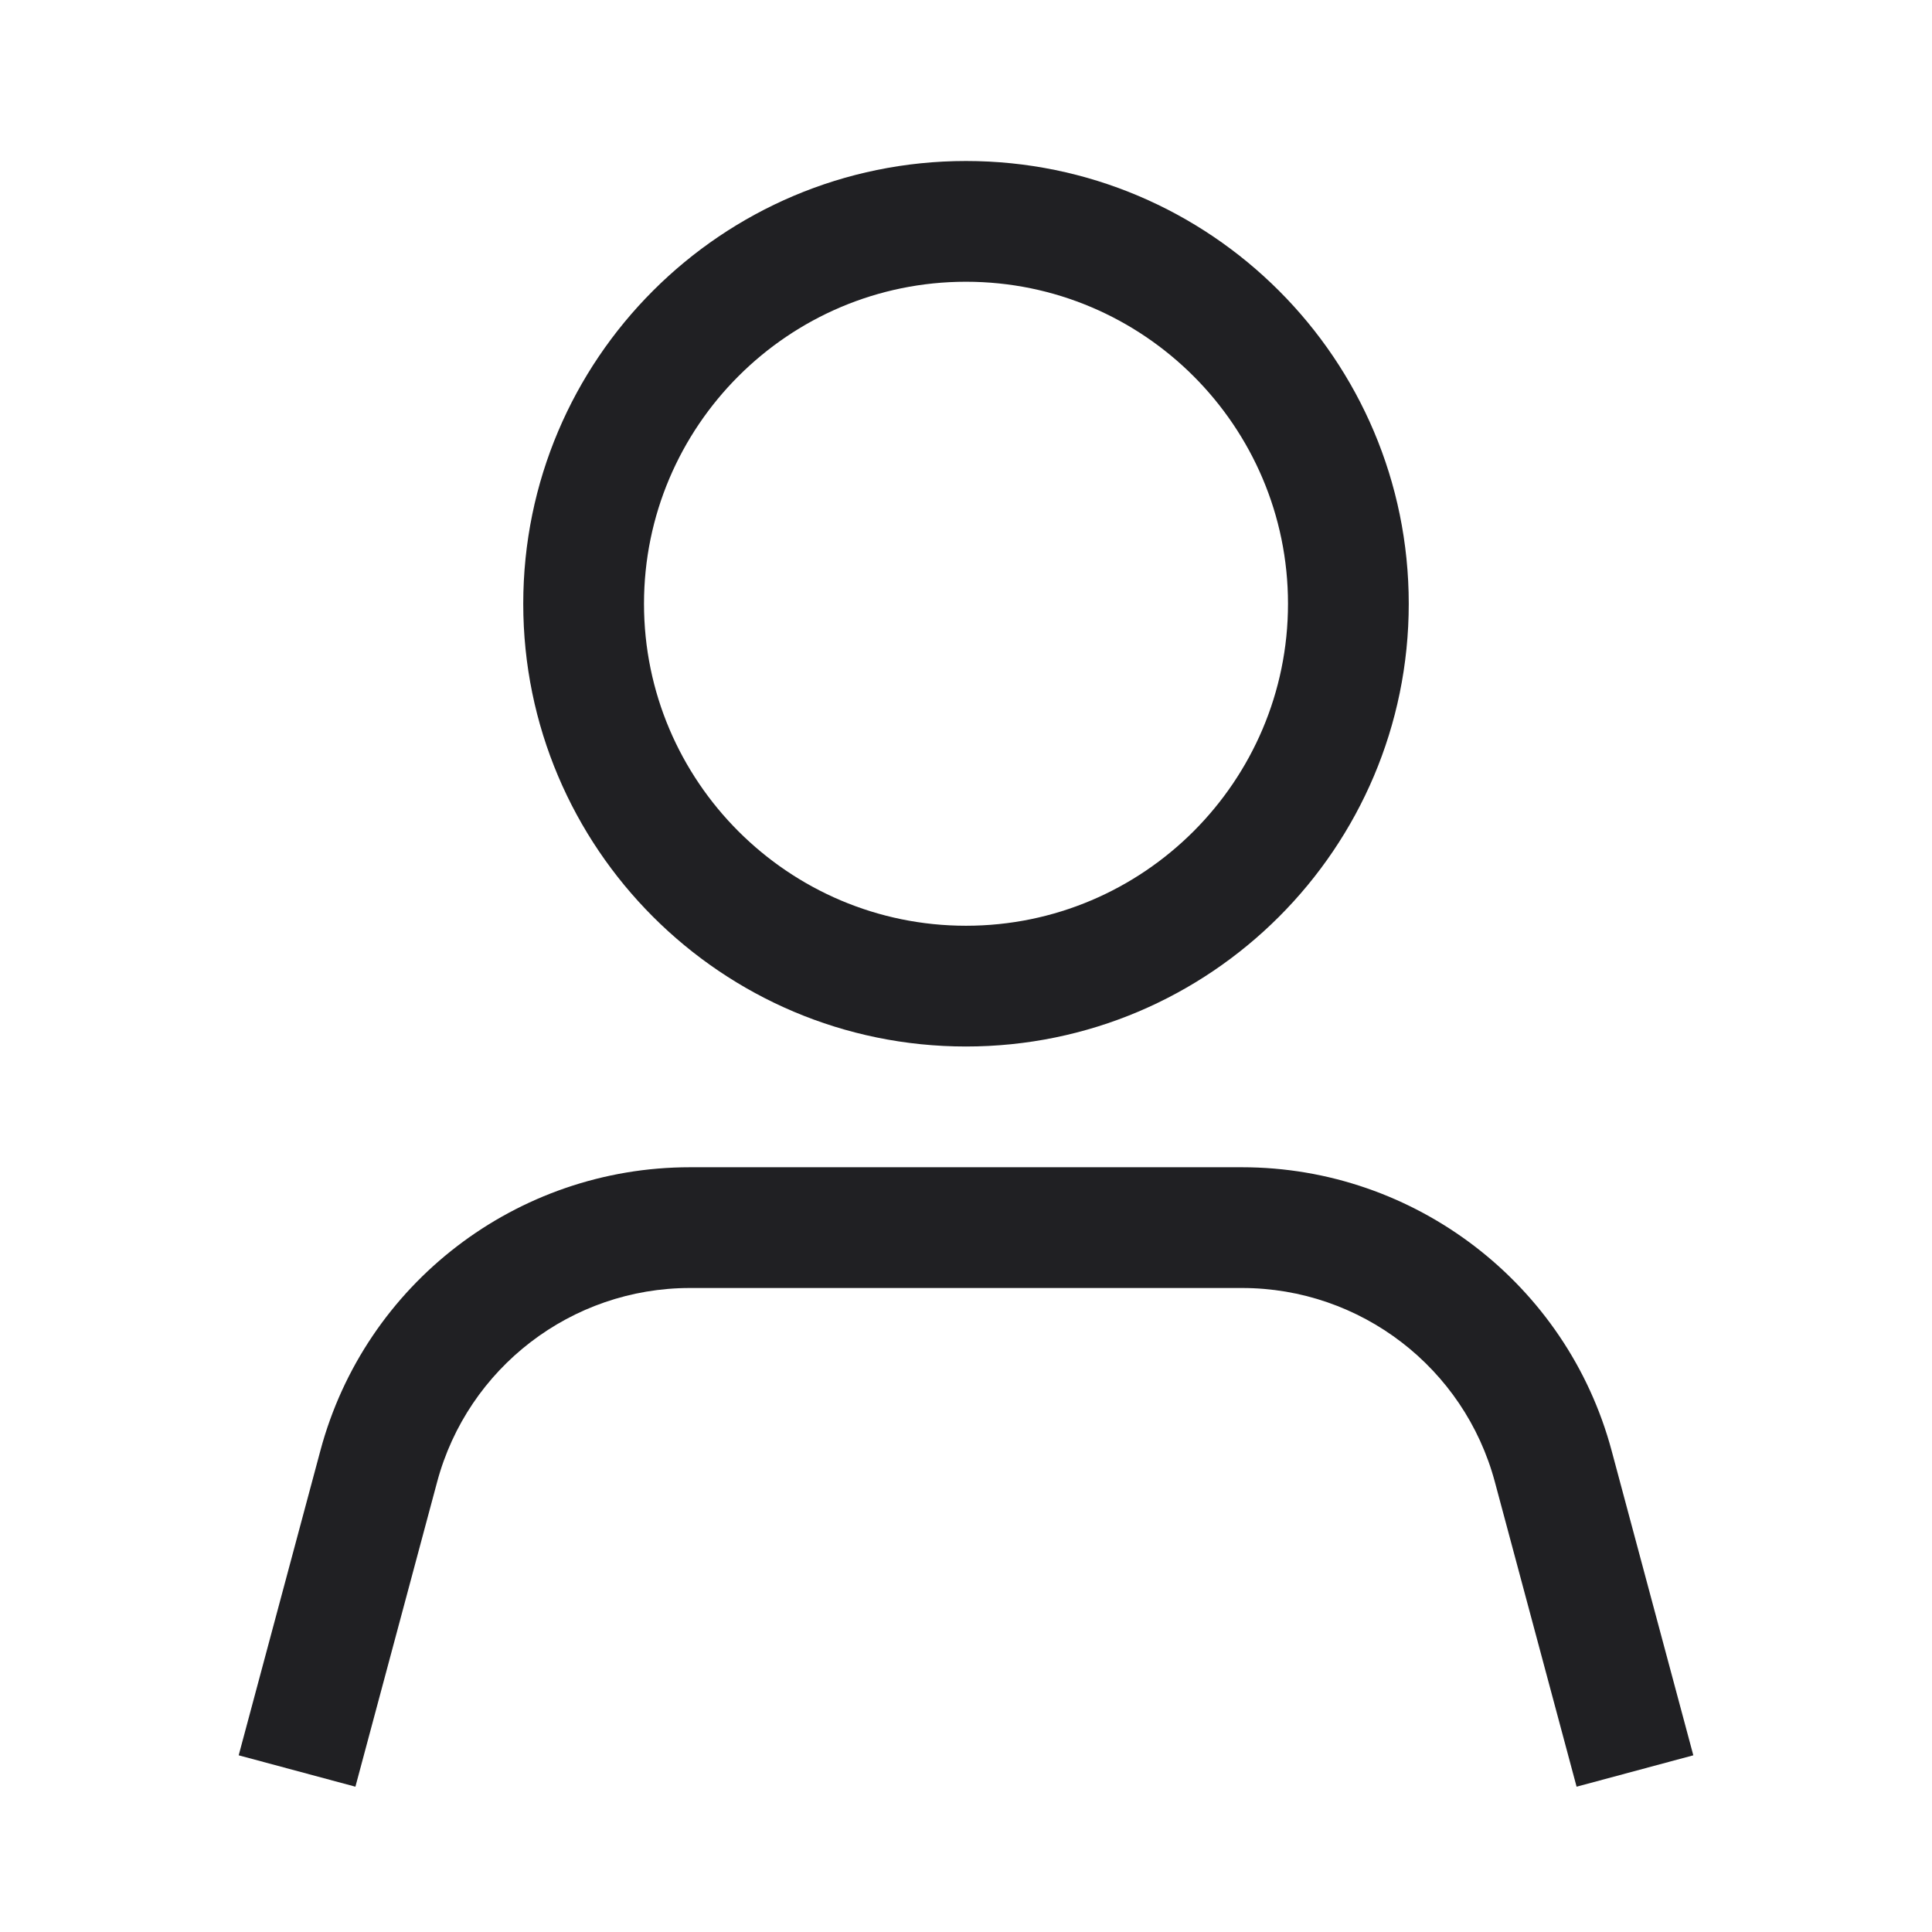 <svg width="24" height="24" viewBox="0 0 24 24" fill="none" xmlns="http://www.w3.org/2000/svg">
<path fill-rule="evenodd" clip-rule="evenodd" d="M6.5 7.5C6.5 10.535 8.965 13 12 13C15.035 13 17.5 10.535 17.5 7.5C17.5 4.465 15.035 2 12 2C8.965 2 6.5 4.465 6.5 7.5ZM8 7.5C8 5.295 9.795 3.5 12 3.5C14.205 3.5 16 5.295 16 7.5C16 9.705 14.205 11.5 12 11.5C9.795 11.5 8 9.705 8 7.5ZM18.57 18.41L19.585 22.195L21.035 21.805L20.02 18.02C19.465 15.95 17.575 14.5 15.43 14.5H8.57C6.42 14.5 4.535 15.945 3.98 18.02L2.965 21.805L4.415 22.195L5.43 18.41C5.81 16.99 7.1 16 8.57 16H15.43C16.9 16 18.19 16.99 18.57 18.41Z" fill="#202023"/>
</svg>

